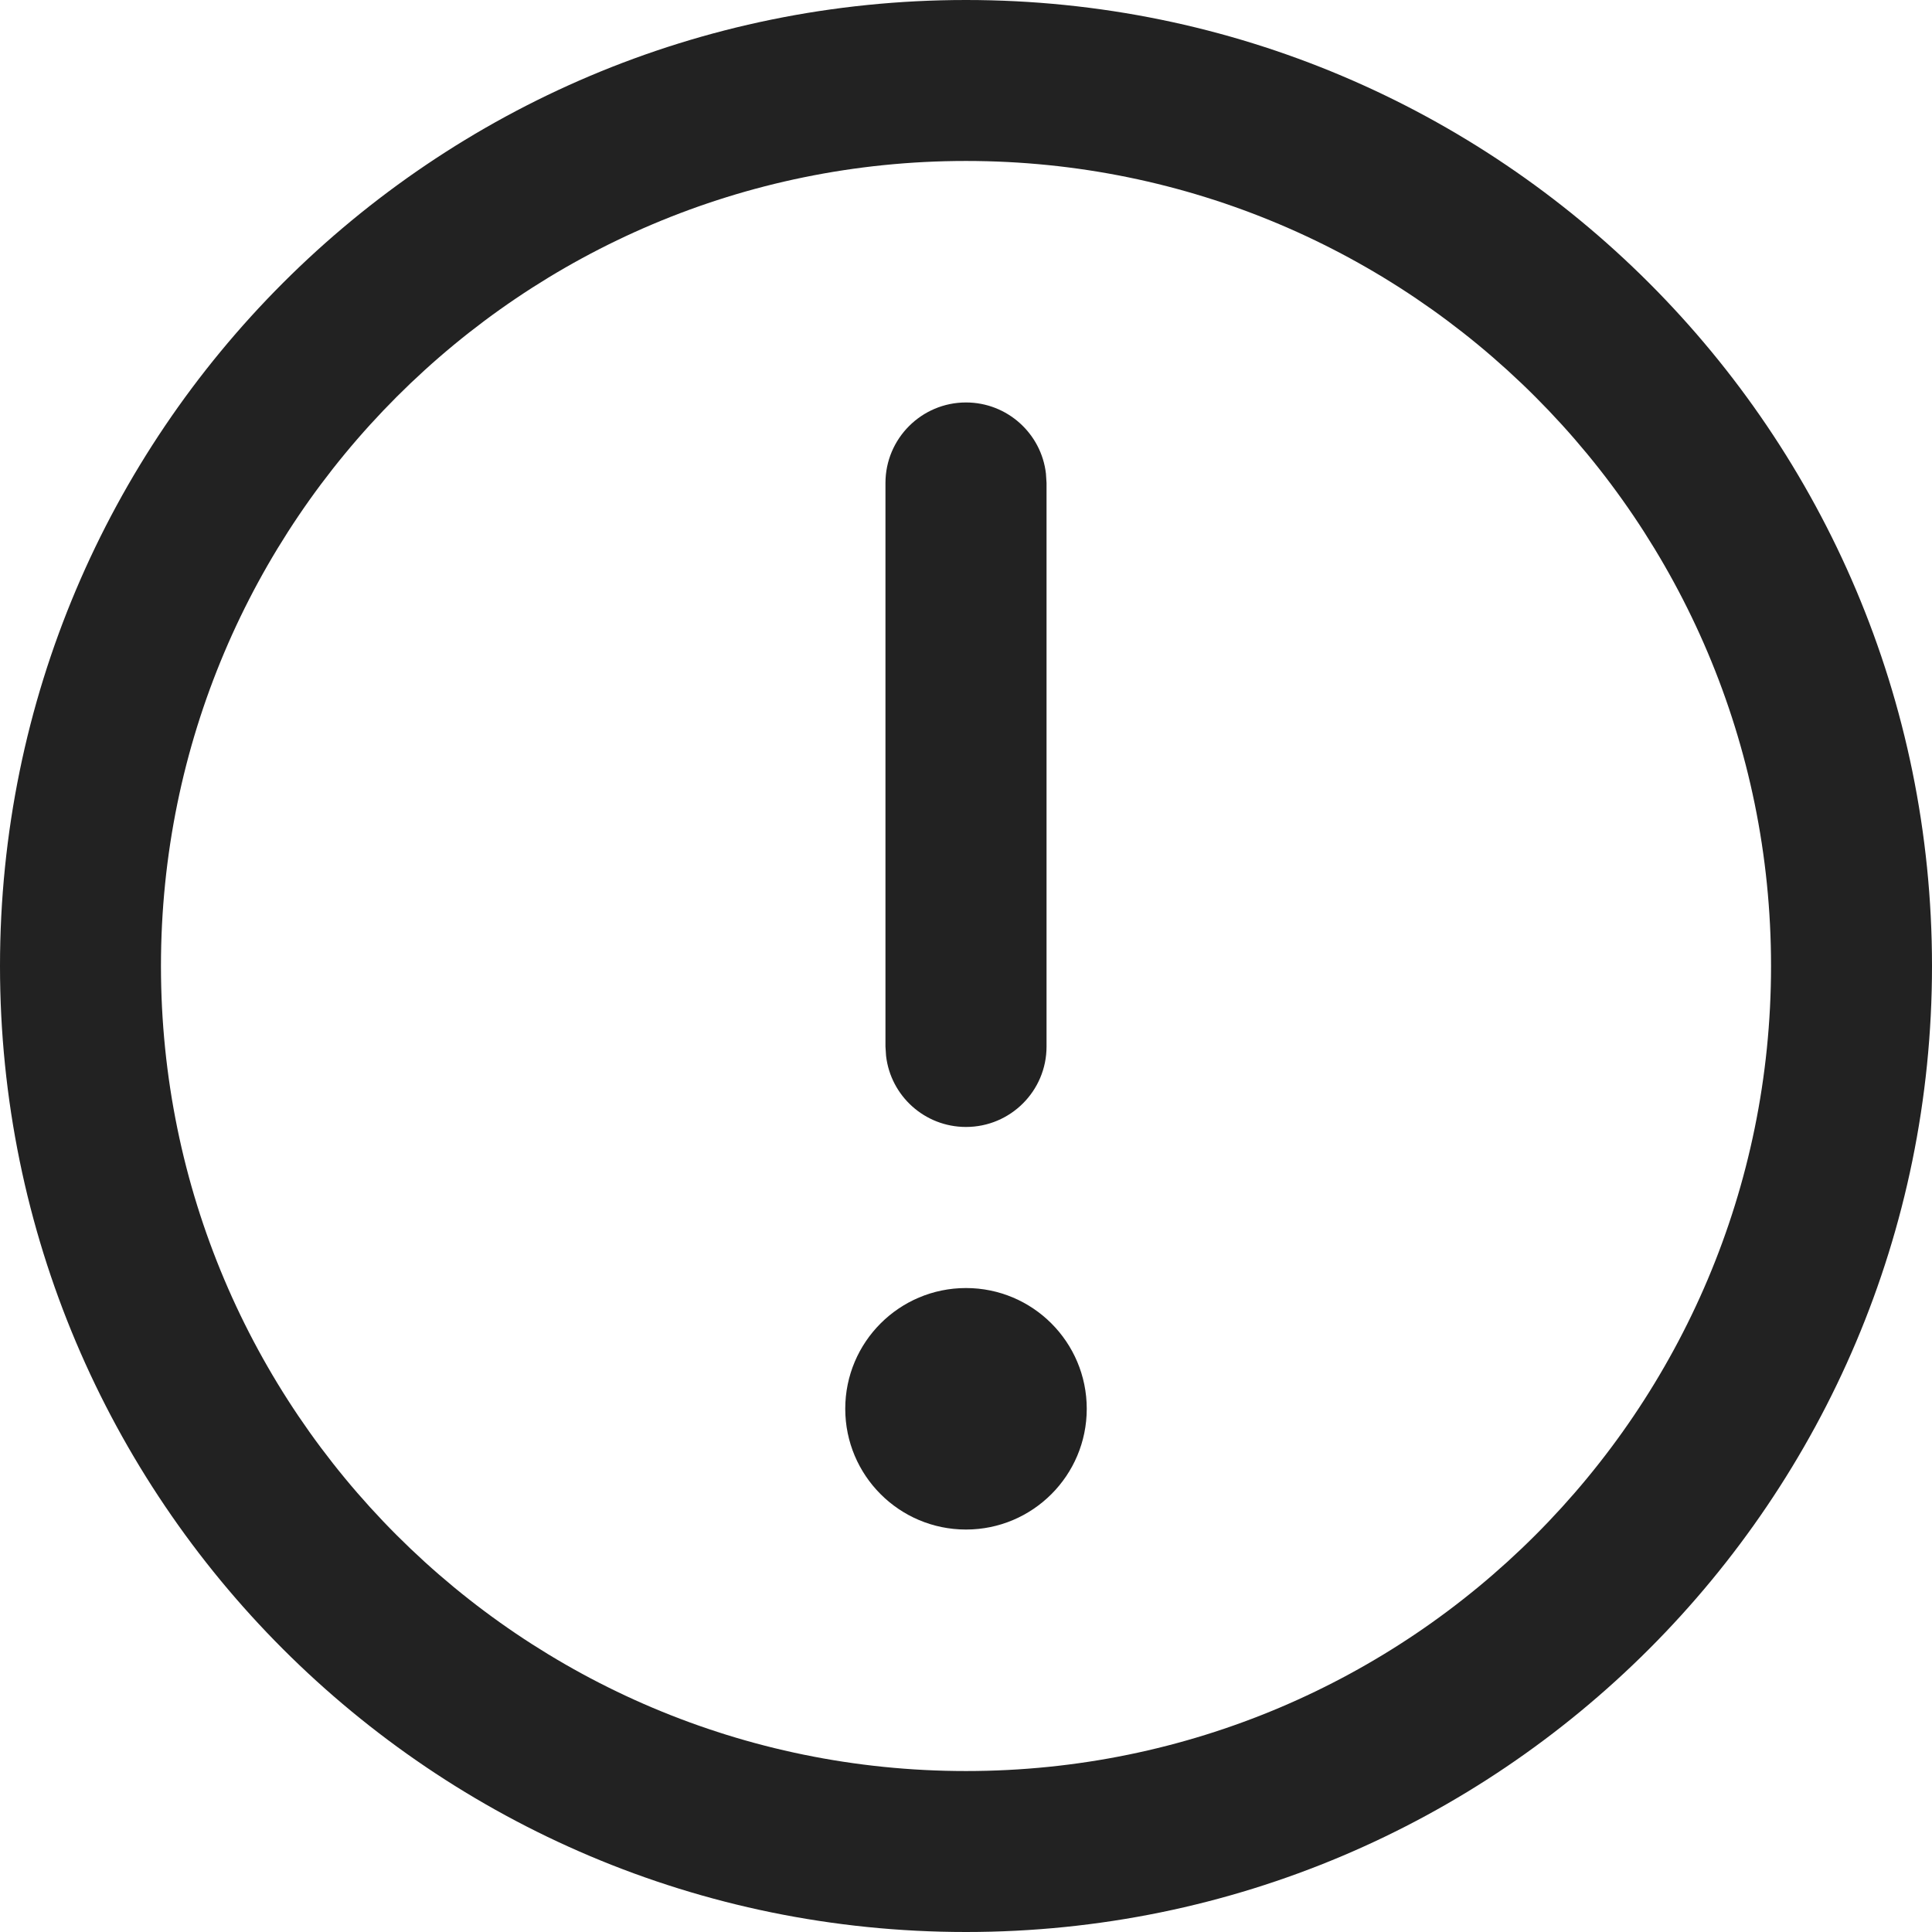 <svg width="16" height="16" viewBox="0 0 16 16" fill="none" xmlns="http://www.w3.org/2000/svg">
<path fill-rule="evenodd" clip-rule="evenodd" d="M0 8C0 3.582 3.582 0 8 0C12.418 0 16 3.582 16 8C16 12.418 12.418 16 8 16C3.582 16 0 12.418 0 8ZM14.667 8C14.667 4.318 11.682 1.333 8 1.333C4.318 1.333 1.333 4.318 1.333 8C1.333 11.682 4.318 14.667 8 14.667C11.682 14.667 14.667 11.682 14.667 8Z" fill="#222222"/>
<circle cx="8" cy="11.667" r="1" fill="#222222"/>
<path d="M8 3.333C8.342 3.333 8.624 3.591 8.662 3.922L8.667 4V8.667C8.667 9.035 8.368 9.333 8 9.333C7.658 9.333 7.376 9.076 7.338 8.744L7.333 8.667V4C7.333 3.632 7.632 3.333 8 3.333Z" fill="#222222"/>
</svg>
